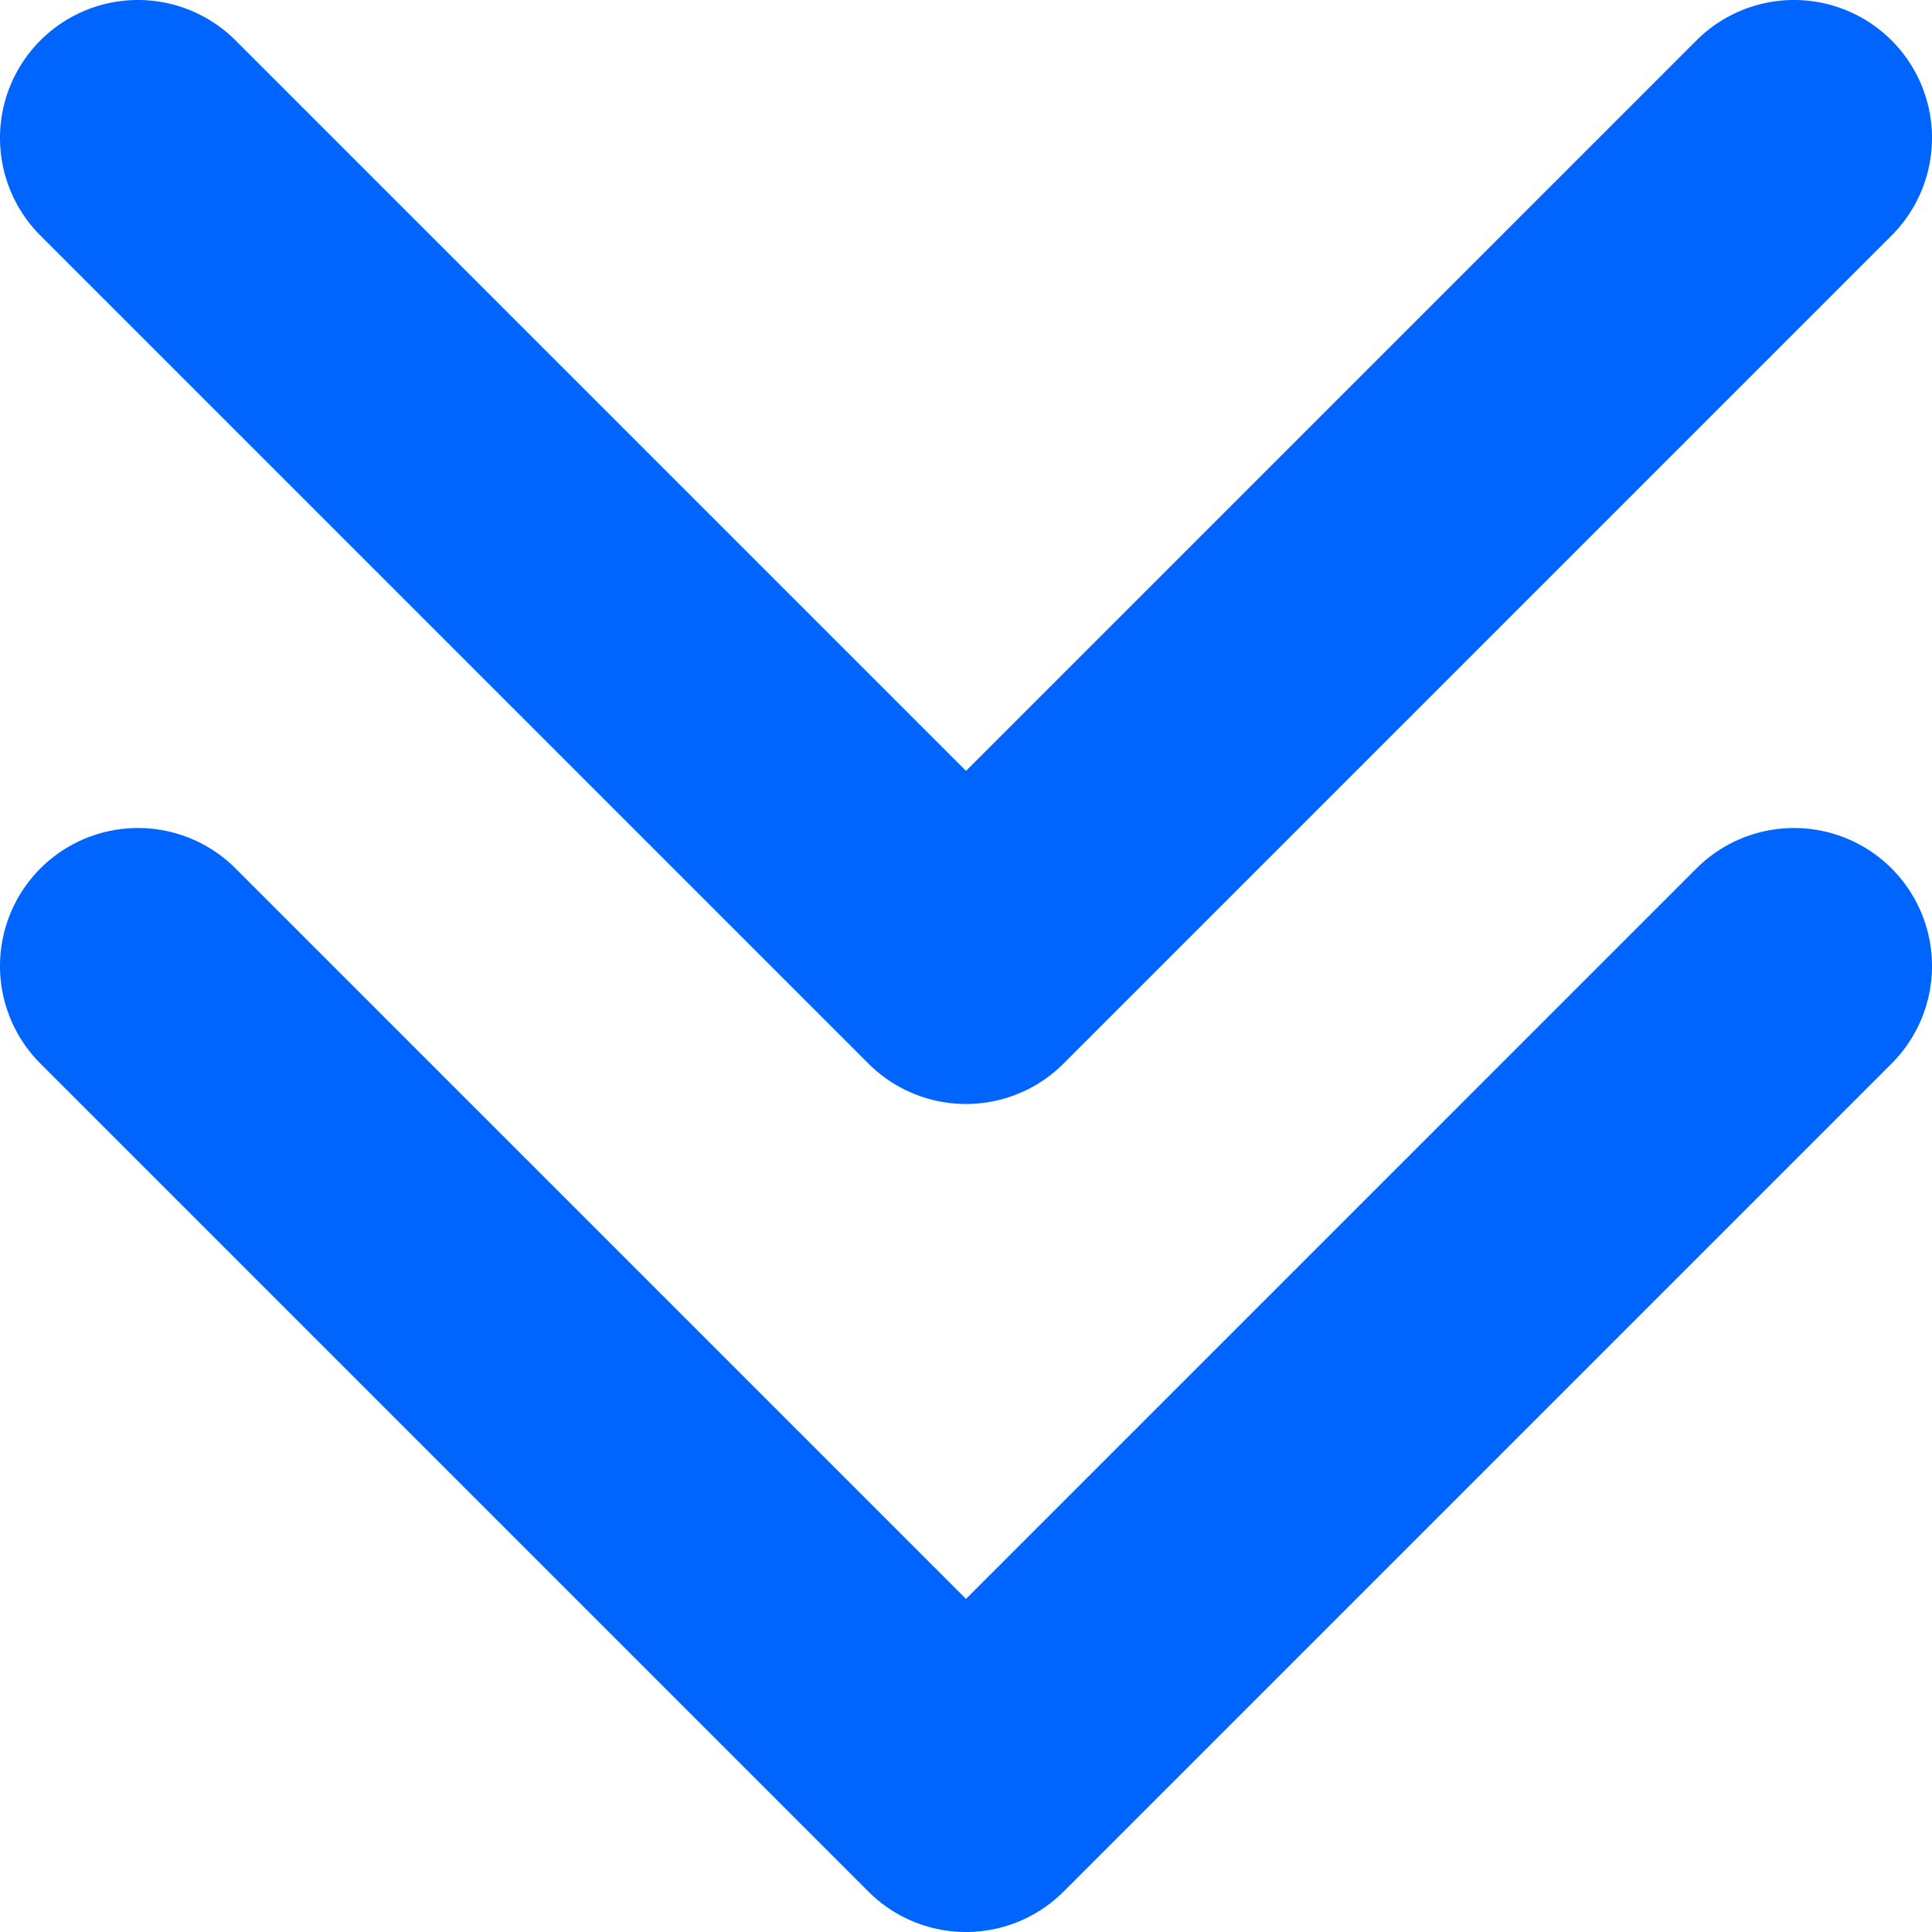 <svg xmlns="http://www.w3.org/2000/svg" xmlns:xlink="http://www.w3.org/1999/xlink" width="12" height="12" viewBox="0 0 12 12">
  <defs>
    <clipPath id="clip-path">
      <rect id="Rectangle_4" data-name="Rectangle 4" width="12" height="12" transform="translate(809 259)" fill="#0065ff" stroke="#707070" stroke-width="1"/>
    </clipPath>
  </defs>
  <g id="priority-lowest" transform="translate(821 271) rotate(180)" clip-path="url(#clip-path)">
    <g id="priority-highest" transform="translate(809 259)">
      <path id="Path_4" data-name="Path 4" d="M16.749,10.394a.857.857,0,1,1-1.212,1.212L11,7.069,6.463,11.606a.857.857,0,1,1-1.212-1.212l5.143-5.143a.857.857,0,0,1,1.212,0Zm0,5.143a.857.857,0,1,1-1.212,1.212L11,12.212,6.463,16.749a.857.857,0,1,1-1.212-1.212l5.143-5.143a.857.857,0,0,1,1.212,0Z" transform="translate(-5 -5)" fill="#0065ff" fill-rule="evenodd"/>
    </g>
  </g>
</svg>
